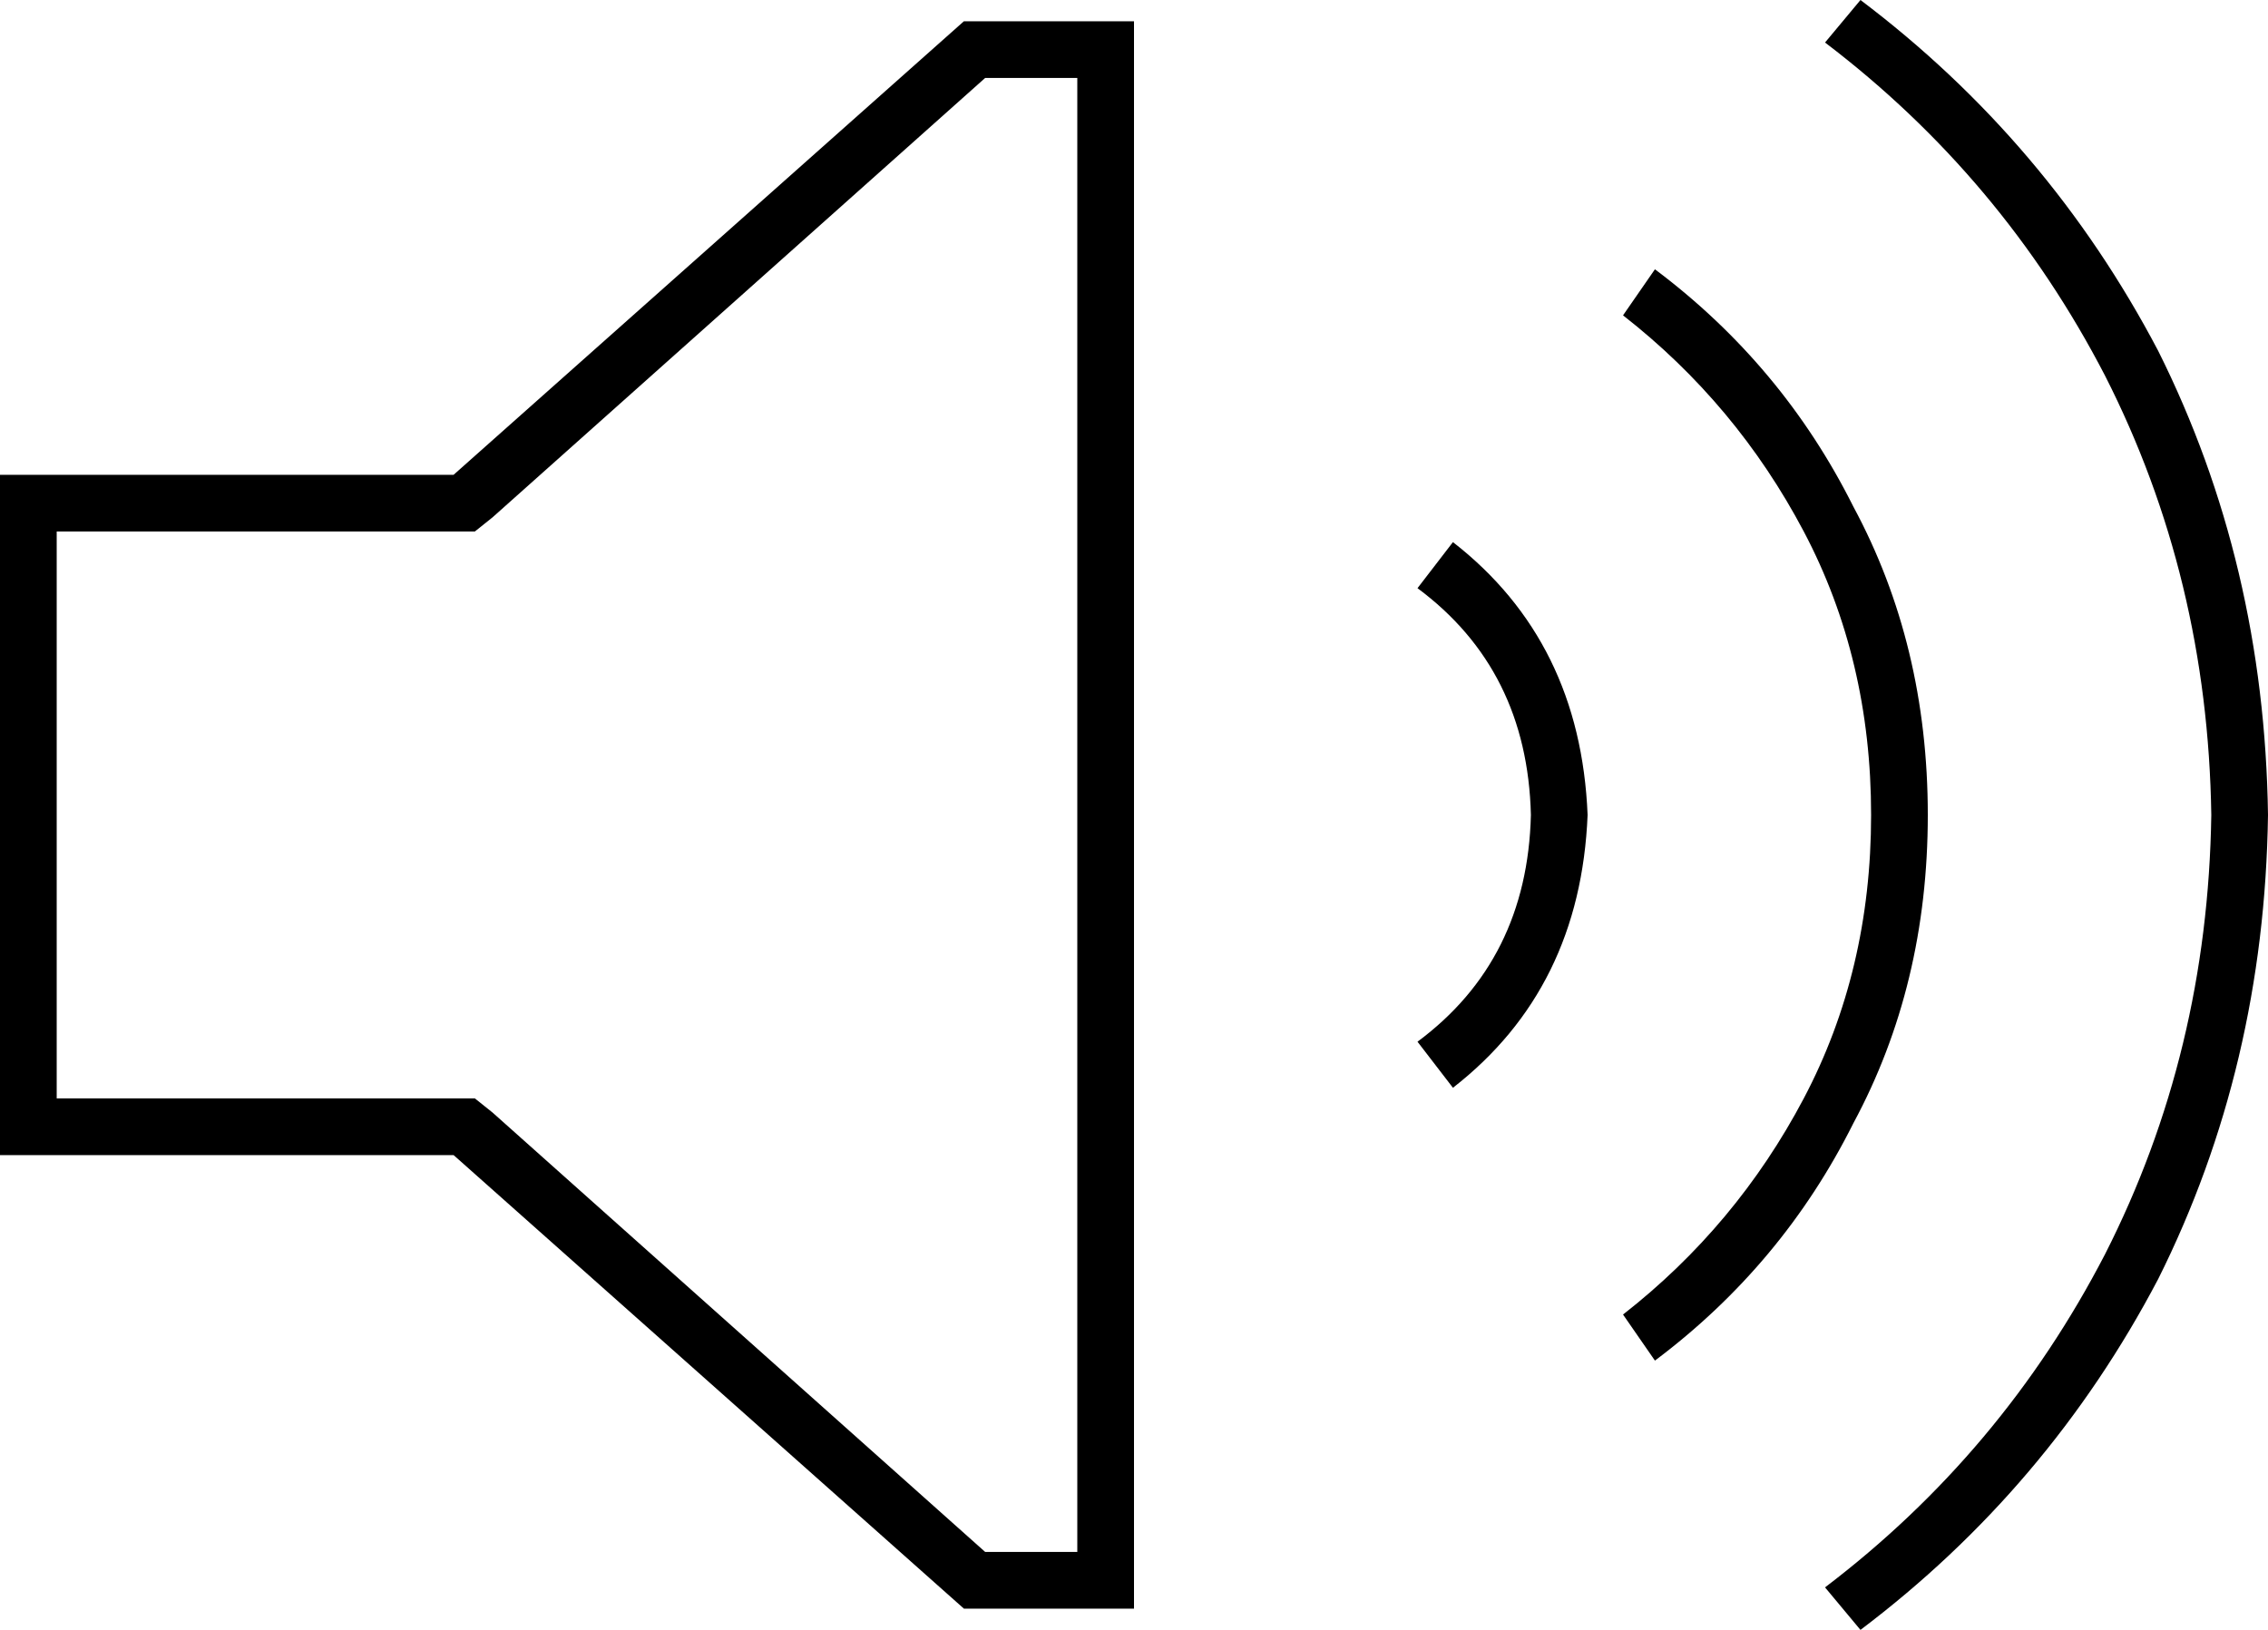 <svg xmlns="http://www.w3.org/2000/svg" viewBox="0 0 640 460">
  <path d="M 525 460 Q 578 420 609 361 L 609 361 L 609 361 Q 639 301 640 230 Q 639 159 609 99 Q 578 40 525 0 L 515 12 L 515 12 Q 565 50 594 106 Q 623 163 624 230 Q 623 297 594 354 Q 565 410 515 448 L 525 460 L 525 460 Z M 544 230 Q 544 182 523 143 L 523 143 L 523 143 Q 503 103 467 76 L 458 89 L 458 89 Q 490 114 509 150 Q 528 186 528 230 Q 528 274 509 310 Q 490 346 458 371 L 467 384 L 467 384 Q 503 357 523 317 Q 544 278 544 230 L 544 230 Z M 448 230 Q 446 181 410 153 L 400 166 L 400 166 Q 431 189 432 230 Q 431 271 400 294 L 410 307 L 410 307 Q 446 279 448 230 L 448 230 Z M 139 314 L 134 310 L 139 314 L 134 310 L 128 310 L 16 310 L 16 150 L 16 150 L 128 150 L 134 150 L 139 146 L 139 146 L 278 22 L 278 22 L 304 22 L 304 22 L 304 438 L 304 438 L 278 438 L 278 438 L 139 314 L 139 314 Z M 0 326 L 16 326 L 0 326 L 128 326 L 272 454 L 272 454 L 304 454 L 320 454 L 320 438 L 320 438 L 320 22 L 320 22 L 320 6 L 320 6 L 304 6 L 272 6 L 128 134 L 128 134 L 16 134 L 0 134 L 0 150 L 0 150 L 0 310 L 0 310 L 0 326 L 0 326 Z" />
</svg>